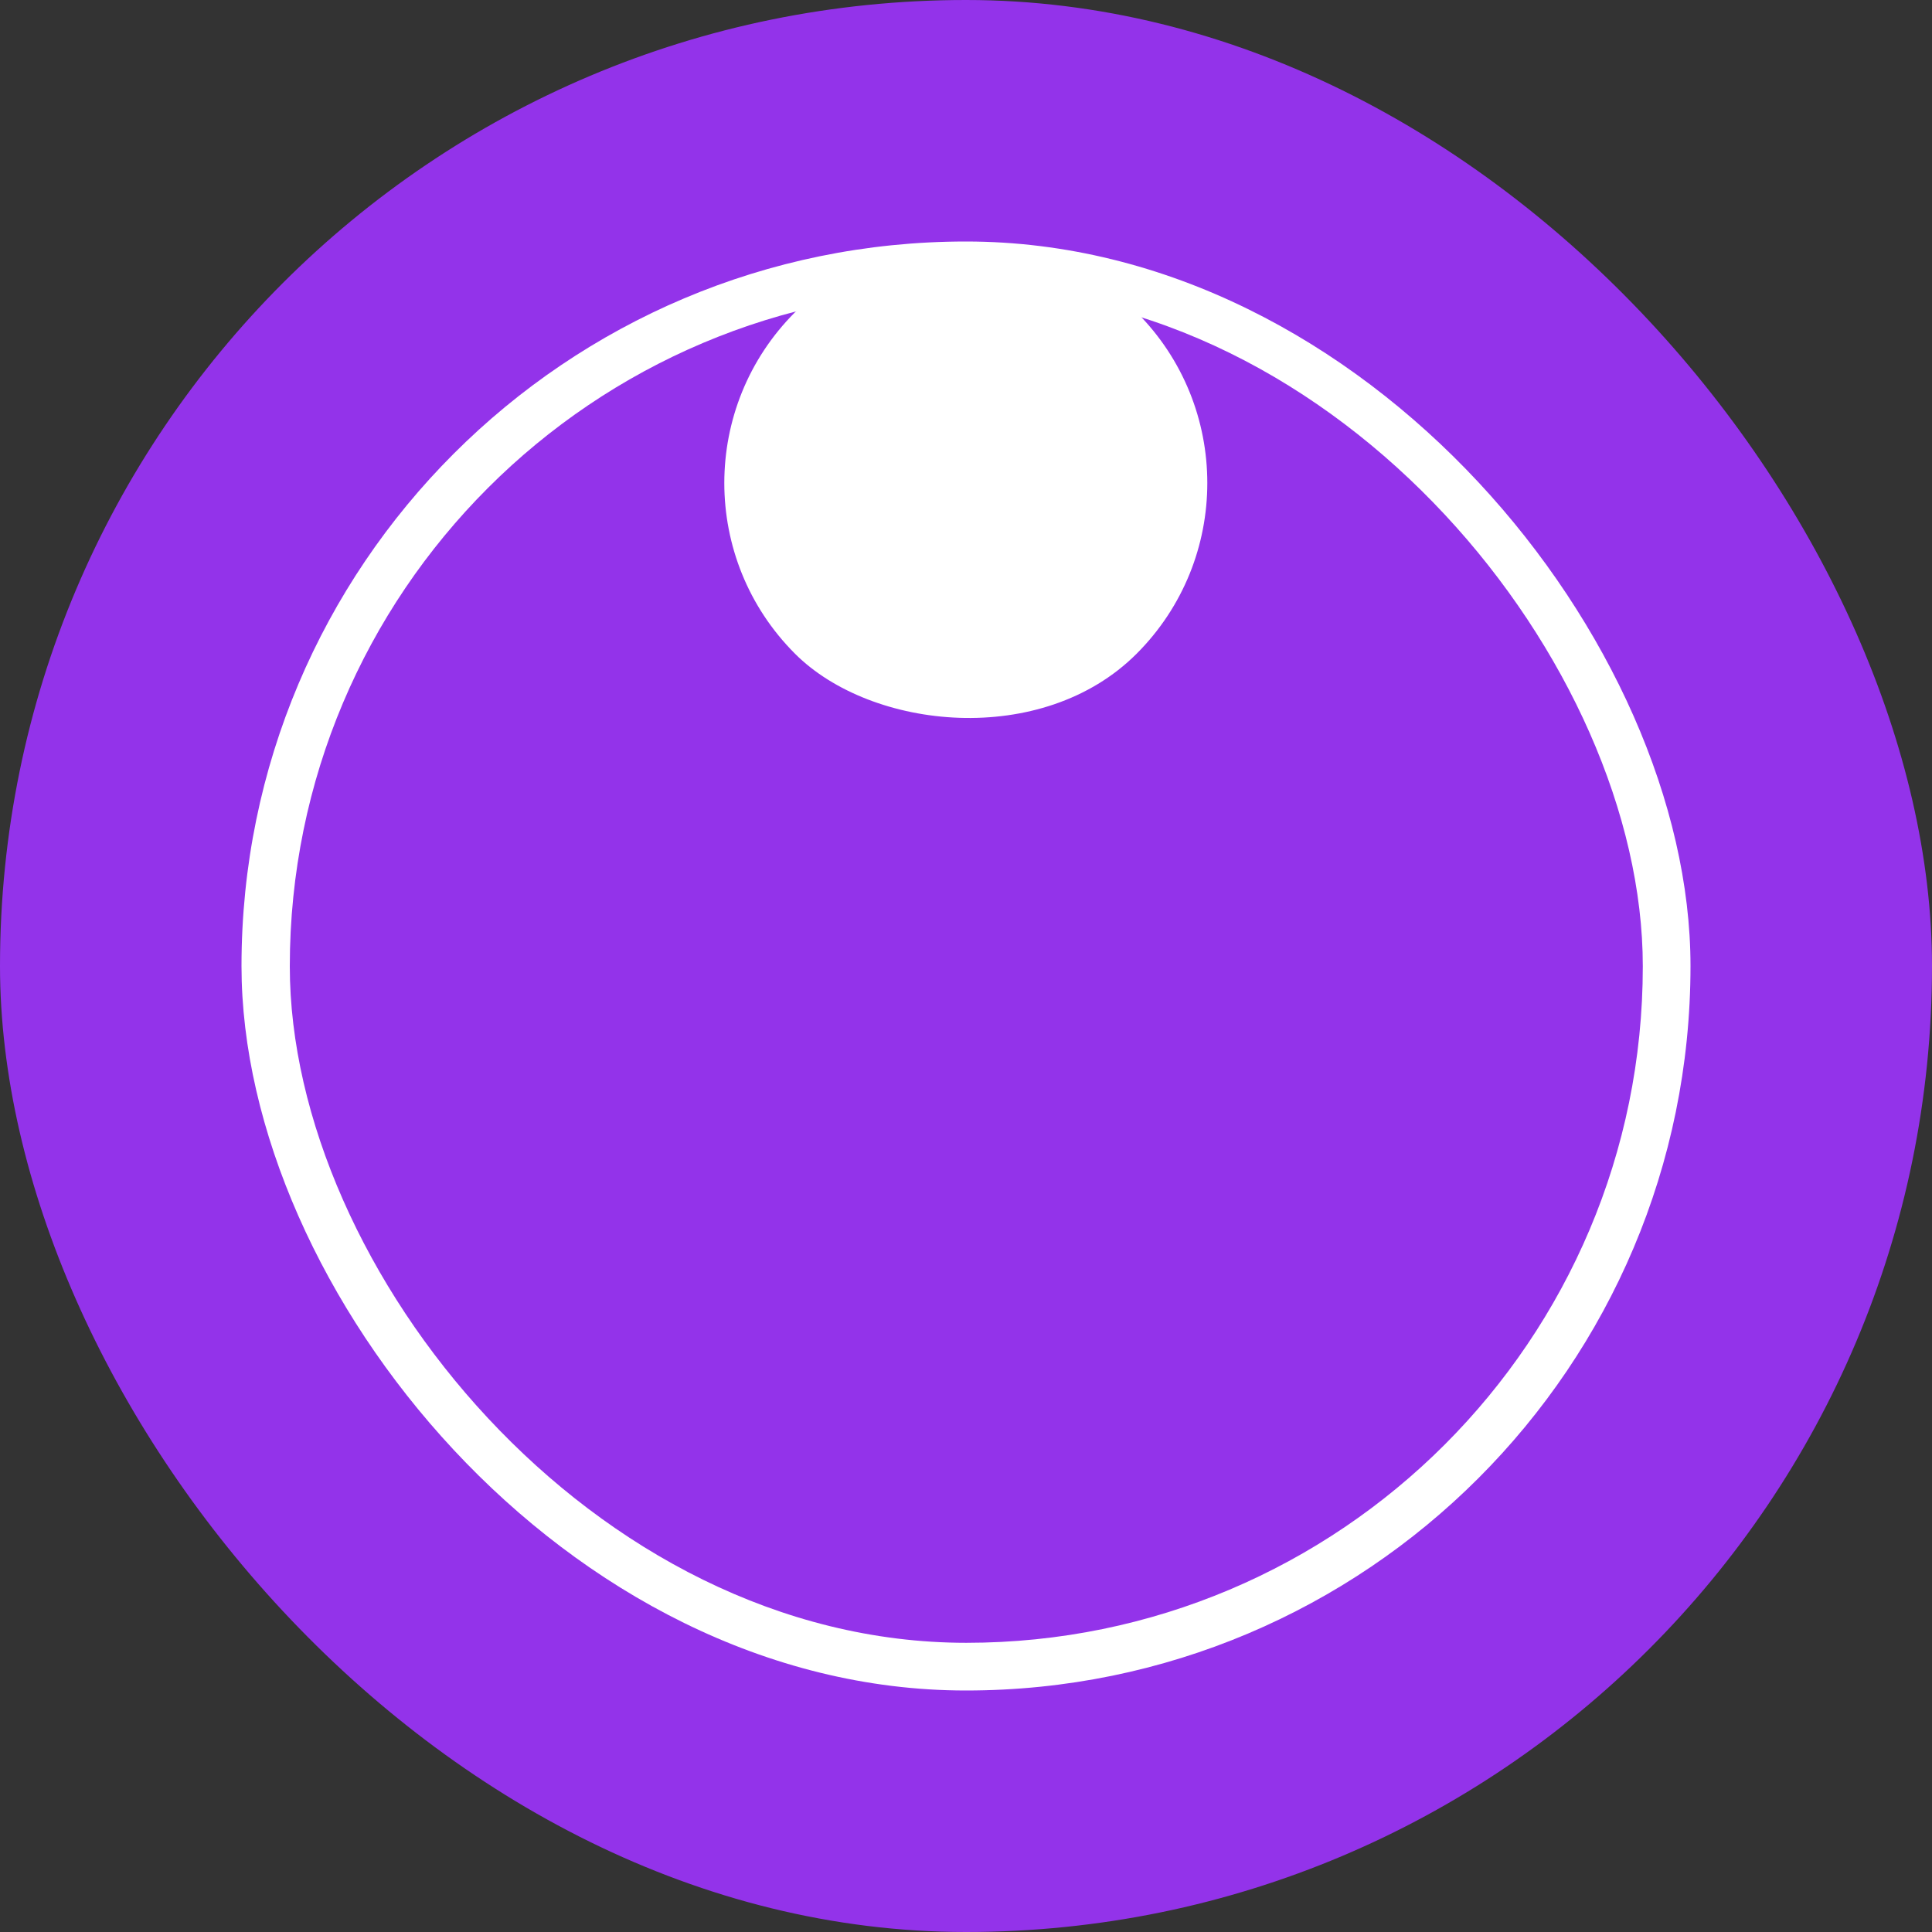 <svg width="32" height="32" viewBox="0 0 32 32" fill="none" xmlns="http://www.w3.org/2000/svg">
<rect x="0" y="0" width="32" height="32" fill="#333333" stroke="none"/>
<rect width="32" height="32" rx="16" fill="#9333EA"/>
<rect x="4" y="4" width="24" height="24" rx="12" fill="white"/>
<rect x="4.8" y="4.8" width="22.41" height="22.41" rx="11.205" fill="#9333EA"/>
<rect x="10.34" y="8" width="8" height="8" rx="4" transform="rotate(-45 10.34 8)" fill="white"/>
</svg>
